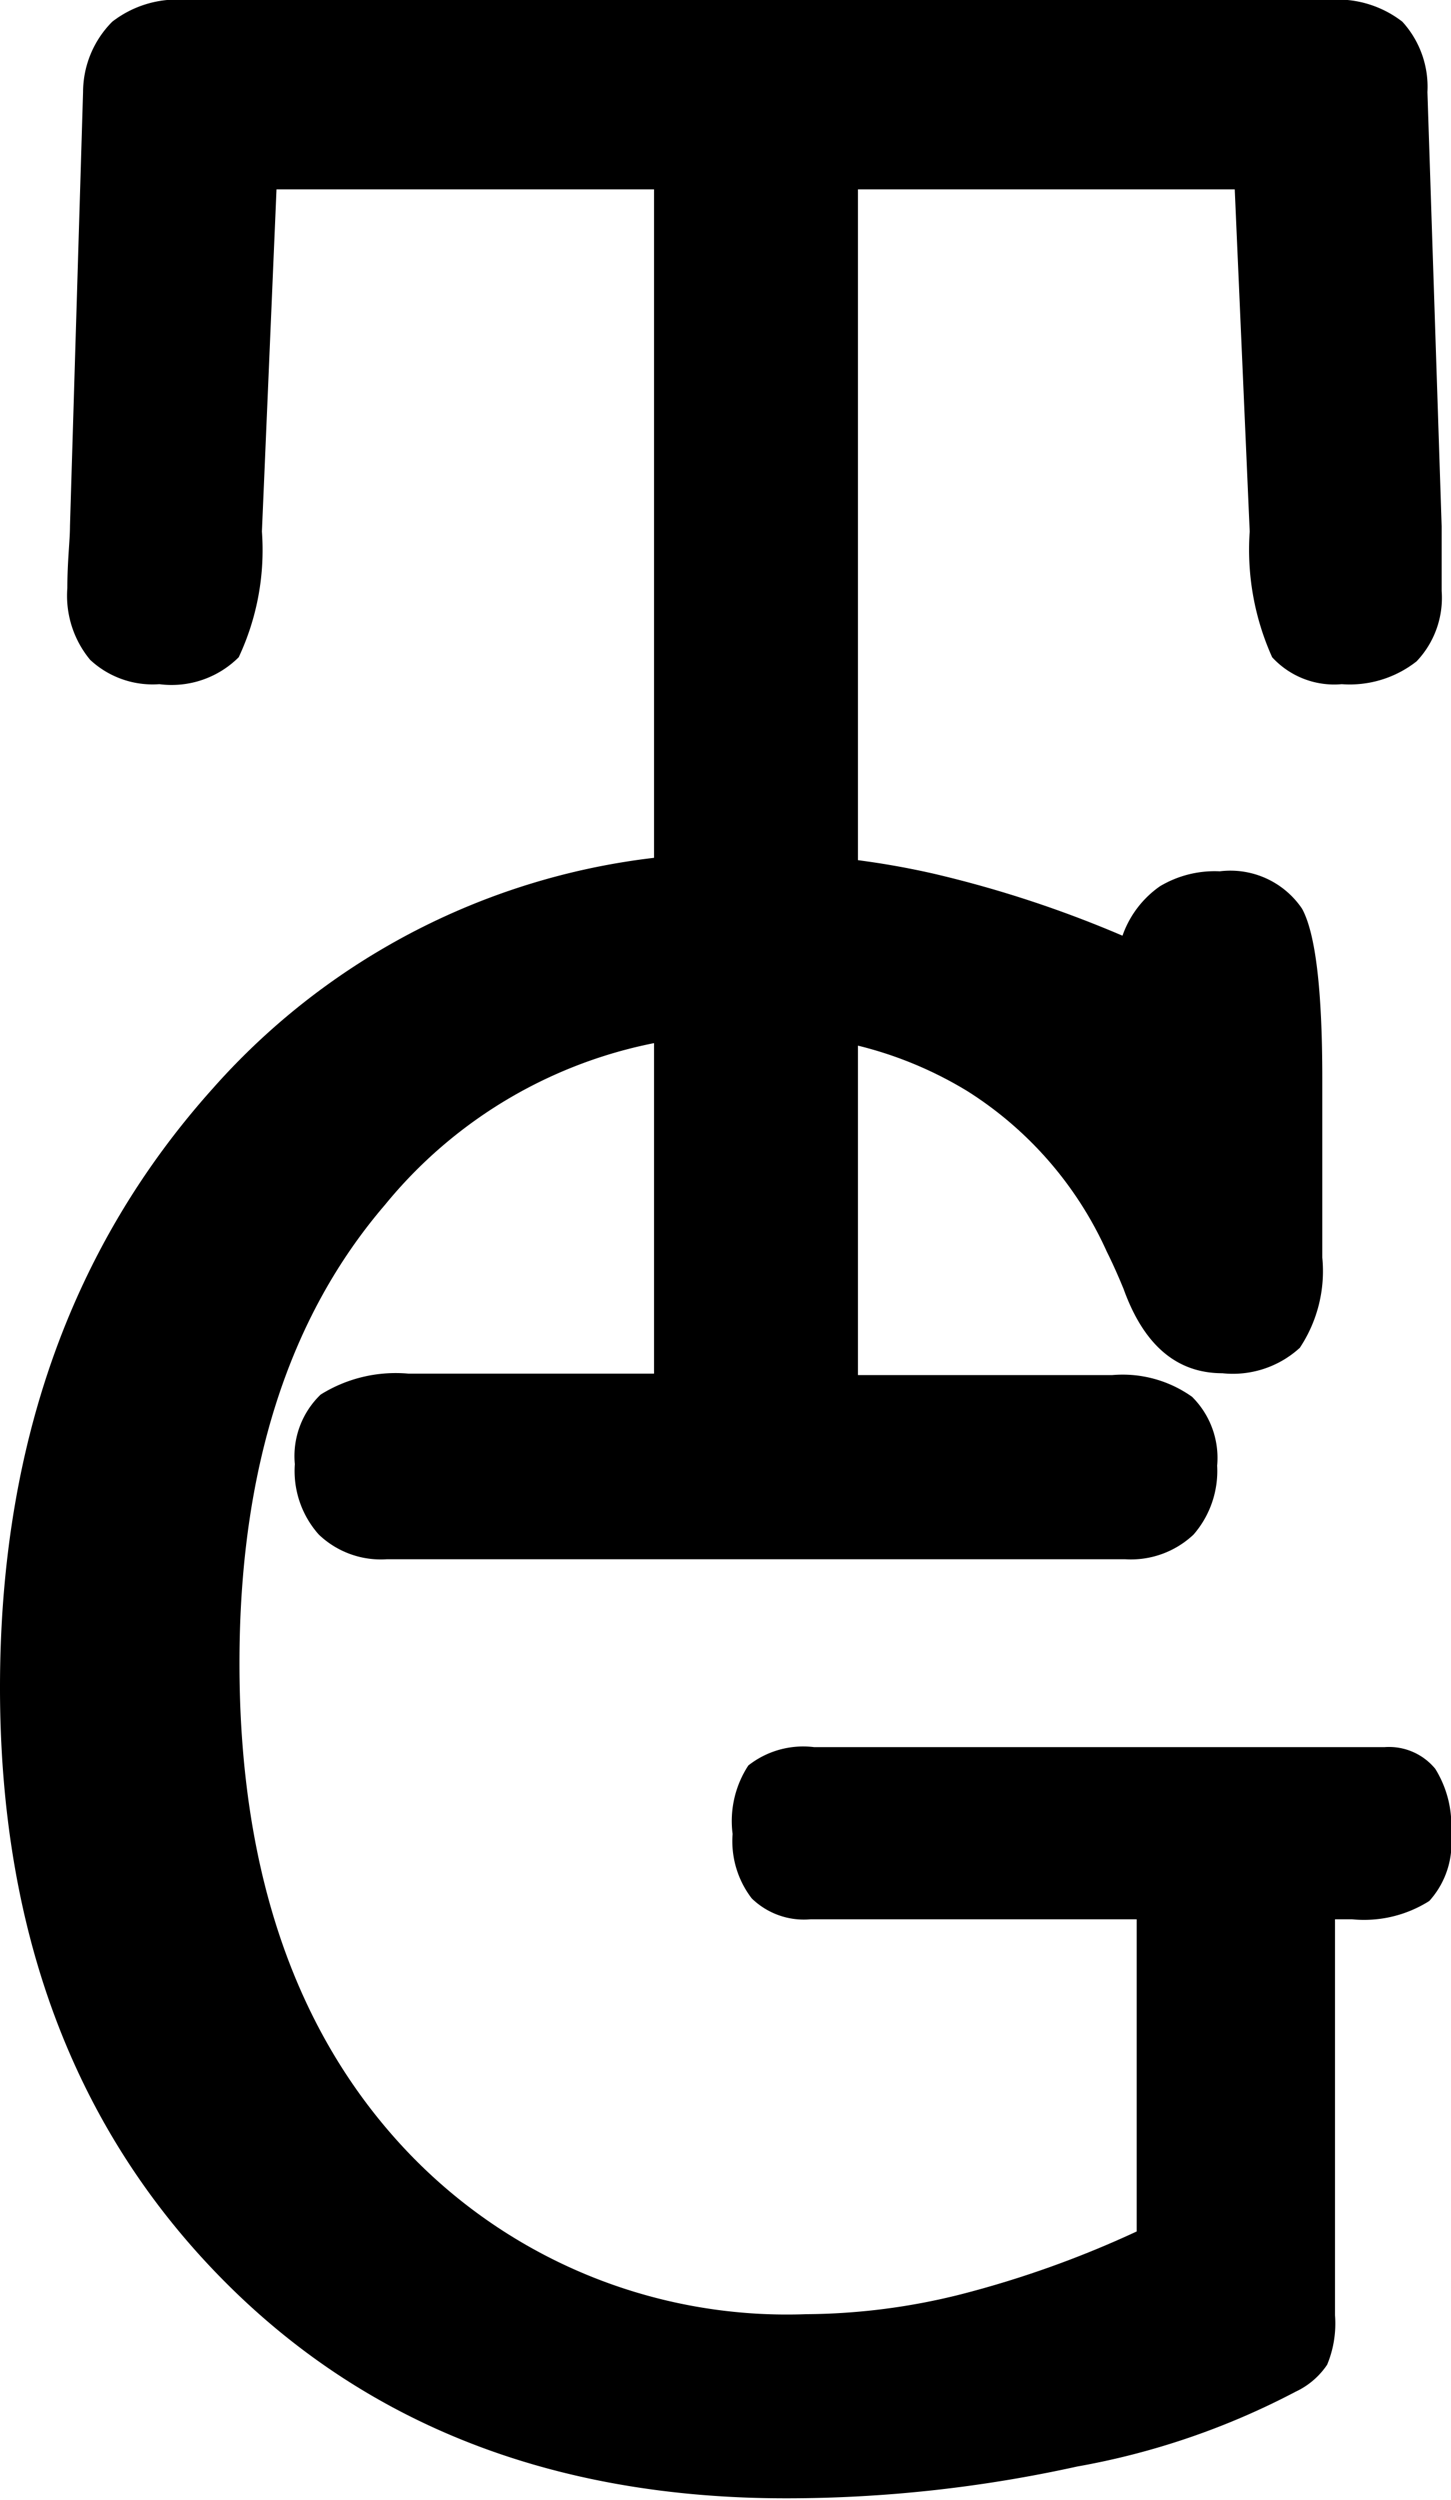 <svg xmlns="http://www.w3.org/2000/svg" viewBox="0 0 38.78 66.79"><g id="Layer_2" data-name="Layer 2"><g id="Layer_1-2" data-name="Layer 1"><path d="M7,14.2a6.74,6.74,0,0,1-.62,3.36,2.54,2.54,0,0,1-2.12.72,2.45,2.45,0,0,1-1.85-.65,2.68,2.68,0,0,1-.61-1.92c0-.72.07-1.27.07-1.65l.35-11.6A2.67,2.67,0,0,1,3,.58a2.83,2.83,0,0,1,2-.58H35.48a2.83,2.83,0,0,1,2,.58,2.58,2.58,0,0,1,.67,1.88l.38,11.6c0,.42,0,.82,0,1.2s0,.55,0,.53a2.46,2.46,0,0,1-.67,1.88,2.89,2.89,0,0,1-2,.61A2.25,2.25,0,0,1,34,17.56a7,7,0,0,1-.6-3.36L33,5.06H22.93V36.74h6.79a3.2,3.2,0,0,1,2.14.58,2.3,2.3,0,0,1,.67,1.84A2.59,2.59,0,0,1,31.9,41a2.44,2.44,0,0,1-1.83.66H10.34A2.4,2.4,0,0,1,8.52,41a2.55,2.55,0,0,1-.64-1.88,2.28,2.28,0,0,1,.69-1.86,3.79,3.79,0,0,1,2.34-.56h6.57V5.06H7.39Z"/><path d="M30.38,59.62V51.28H21.66a2,2,0,0,1-1.57-.56A2.51,2.51,0,0,1,19.58,49,2.71,2.71,0,0,1,20,47.17a2.37,2.37,0,0,1,1.76-.49H37a1.6,1.6,0,0,1,1.36.58A2.86,2.86,0,0,1,38.78,49a2.3,2.3,0,0,1-.58,1.79,3.26,3.26,0,0,1-2.06.49h-.46V61.86a2.87,2.87,0,0,1-.21,1.32,2.07,2.07,0,0,1-.84.72,20.06,20.06,0,0,1-5.84,2,36.13,36.13,0,0,1-7.77.85q-9.42,0-15.22-6T0,45.09q0-9.66,5.68-16a18.63,18.63,0,0,1,14.46-6.29,21.81,21.81,0,0,1,4.8.54A30.42,30.42,0,0,1,30,25a2.69,2.69,0,0,1,1-1.32,2.85,2.85,0,0,1,1.6-.4,2.31,2.31,0,0,1,2.2,1c.36.66.54,2.17.54,4.54V33.6a3.7,3.7,0,0,1-.6,2.41,2.65,2.65,0,0,1-2.07.68q-1.83,0-2.64-2.25c-.18-.44-.34-.78-.45-1a9.85,9.85,0,0,0-3.73-4.29,10.37,10.37,0,0,0-5.56-1.51,12.39,12.39,0,0,0-10,4.55Q6.4,36.72,6.4,44.44q0,8,4.15,12.68a14,14,0,0,0,11,4.71,17.27,17.27,0,0,0,4.13-.53A27.2,27.2,0,0,0,30.38,59.62Z"/></g></g></svg>